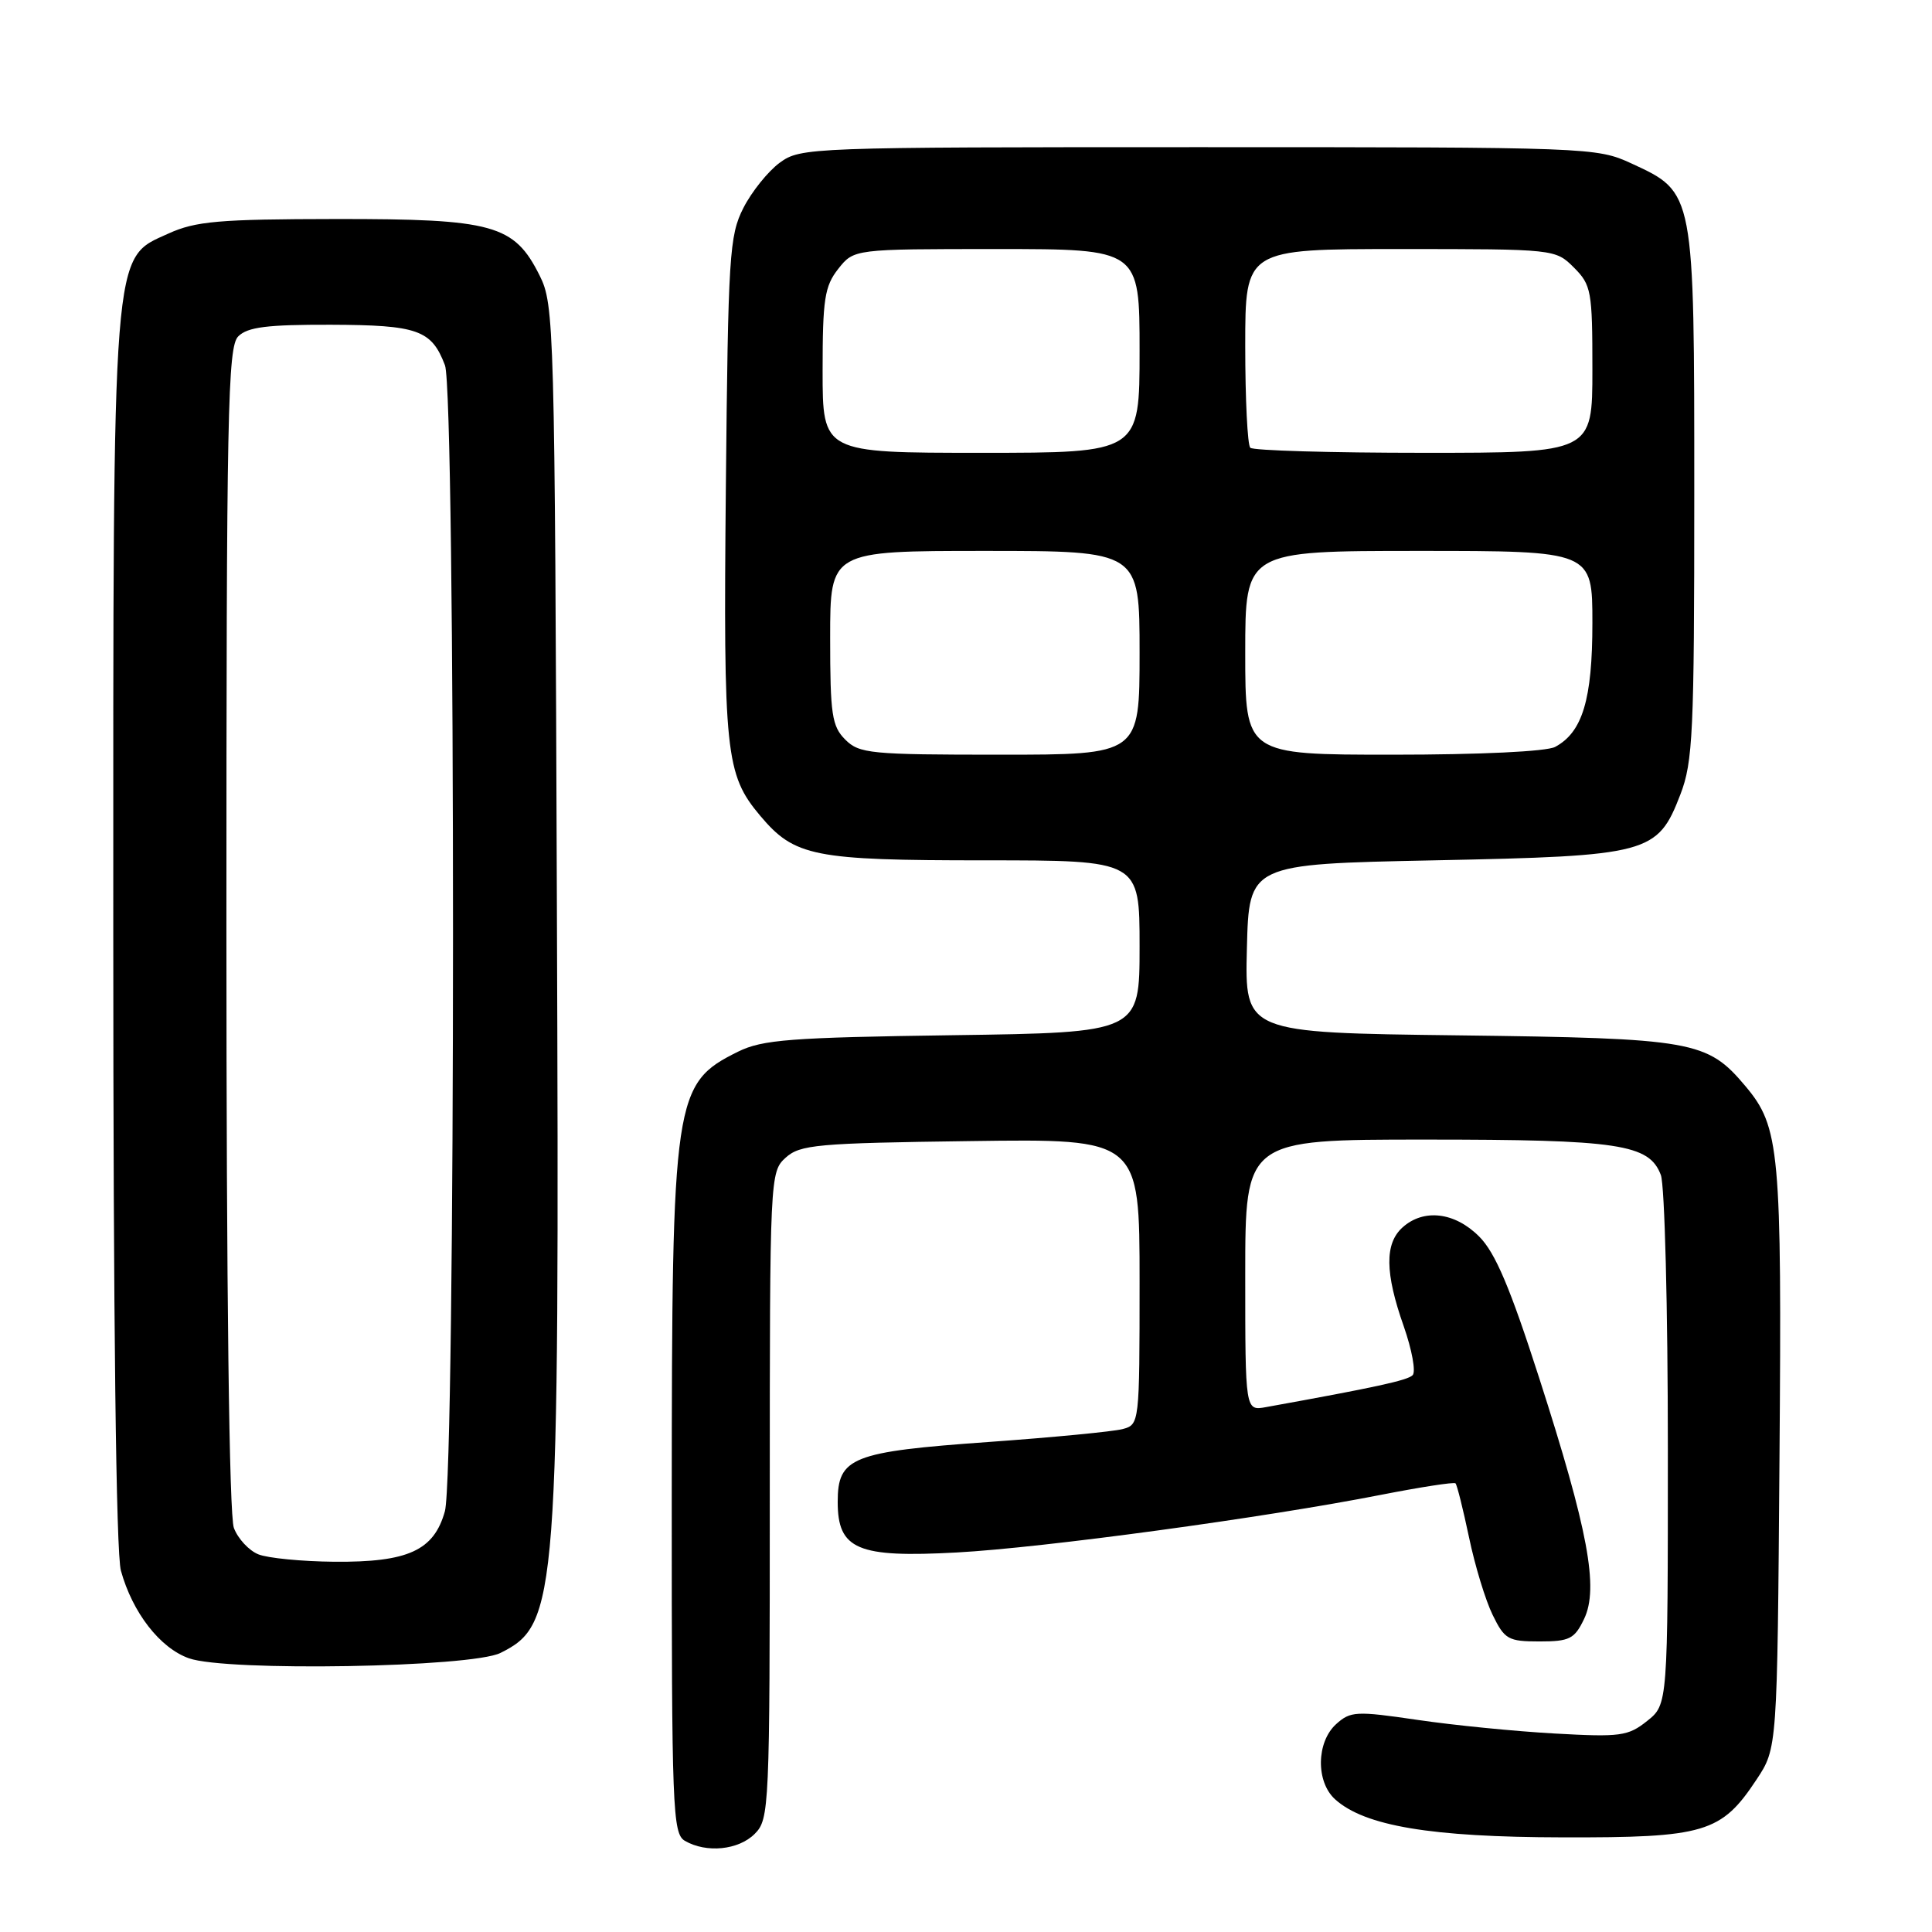 <?xml version="1.0" encoding="UTF-8" standalone="no"?>
<!DOCTYPE svg PUBLIC "-//W3C//DTD SVG 1.1//EN" "http://www.w3.org/Graphics/SVG/1.1/DTD/svg11.dtd" >
<svg xmlns="http://www.w3.org/2000/svg" xmlns:xlink="http://www.w3.org/1999/xlink" version="1.1" viewBox="0 0 256 256">
 <g >
 <path fill="currentColor"
d=" M 100.00 243.00 C 101.94 241.06 102.00 239.67 102.00 198.15 C 102.00 155.88 102.03 155.28 104.10 153.40 C 106.02 151.67 108.23 151.47 128.60 151.20 C 151.00 150.89 151.00 150.89 151.00 169.83 C 151.00 188.62 150.98 188.77 148.75 189.36 C 147.51 189.69 139.53 190.46 131.00 191.07 C 112.87 192.36 111.00 193.10 111.00 199.00 C 111.00 205.32 113.61 206.43 126.80 205.71 C 138.32 205.08 167.59 201.10 183.00 198.07 C 188.22 197.05 192.66 196.36 192.86 196.55 C 193.06 196.73 193.86 199.95 194.65 203.69 C 195.43 207.44 196.84 212.07 197.79 214.00 C 199.37 217.23 199.85 217.50 203.99 217.50 C 207.98 217.50 208.63 217.17 209.90 214.52 C 211.87 210.42 210.44 202.76 203.95 182.59 C 200.10 170.62 198.13 165.97 195.99 163.84 C 192.76 160.60 188.63 160.12 185.83 162.65 C 183.47 164.79 183.51 168.67 186.00 175.73 C 187.09 178.85 187.63 181.77 187.18 182.22 C 186.49 182.91 182.27 183.83 167.75 186.45 C 165.00 186.95 165.00 186.95 165.00 168.97 C 165.00 151.00 165.00 151.00 188.85 151.00 C 214.54 151.00 218.52 151.60 220.07 155.69 C 220.58 157.03 221.00 173.37 221.00 191.99 C 221.00 225.85 221.00 225.85 218.25 228.04 C 215.73 230.05 214.71 230.19 206.00 229.70 C 200.78 229.41 192.58 228.60 187.79 227.89 C 179.69 226.70 178.94 226.74 177.04 228.46 C 174.42 230.84 174.34 236.10 176.91 238.42 C 180.82 241.95 189.59 243.43 207.00 243.46 C 225.90 243.51 228.08 242.86 232.75 235.80 C 235.50 231.65 235.50 231.65 235.79 193.35 C 236.11 152.34 235.83 149.33 231.27 143.91 C 226.21 137.90 224.41 137.58 193.22 137.19 C 164.94 136.84 164.94 136.84 165.22 125.67 C 165.50 114.50 165.50 114.50 190.00 114.00 C 218.54 113.42 219.63 113.13 222.66 105.27 C 224.32 100.96 224.50 97.10 224.50 65.50 C 224.50 25.27 224.55 25.53 216.18 21.66 C 211.57 19.53 210.71 19.50 158.82 19.50 C 107.18 19.50 106.09 19.54 103.32 21.56 C 101.77 22.70 99.60 25.40 98.50 27.56 C 96.64 31.22 96.48 33.84 96.18 64.50 C 95.84 99.88 96.13 102.62 100.73 108.09 C 105.29 113.50 107.78 114.00 130.47 114.00 C 151.00 114.00 151.00 114.00 151.00 125.41 C 151.00 136.82 151.00 136.82 126.25 137.17 C 104.72 137.47 101.02 137.76 97.80 139.35 C 89.28 143.57 89.03 145.25 89.01 198.70 C 89.00 239.75 89.12 242.97 90.75 243.92 C 93.59 245.57 97.85 245.15 100.00 243.00 Z  M 66.32 219.02 C 73.91 215.23 74.14 212.29 73.79 120.00 C 73.51 42.81 73.44 40.38 71.50 36.50 C 68.13 29.76 65.38 29.00 44.50 29.02 C 28.97 29.04 25.92 29.31 22.31 30.95 C 14.80 34.36 15.00 31.77 15.01 123.93 C 15.01 174.82 15.38 205.83 16.02 208.12 C 17.56 213.69 21.20 218.37 25.03 219.73 C 30.02 221.51 62.47 220.95 66.32 219.02 Z  M 112.00 98.00 C 110.23 96.23 110.00 94.67 110.00 84.50 C 110.00 73.00 110.00 73.00 130.50 73.00 C 151.00 73.00 151.00 73.00 151.00 86.50 C 151.00 100.00 151.00 100.00 132.50 100.00 C 115.33 100.00 113.86 99.86 112.00 98.00 Z  M 165.00 86.50 C 165.00 73.00 165.00 73.00 188.00 73.00 C 211.00 73.00 211.00 73.00 211.00 82.55 C 211.00 92.67 209.69 97.03 206.06 98.97 C 204.92 99.58 196.07 100.00 184.57 100.00 C 165.00 100.00 165.00 100.00 165.00 86.50 Z  M 109.00 49.13 C 109.00 39.66 109.26 37.93 111.07 35.63 C 113.15 33.00 113.15 33.00 132.07 33.00 C 151.00 33.00 151.00 33.00 151.00 46.50 C 151.00 60.00 151.00 60.00 130.00 60.00 C 109.00 60.00 109.00 60.00 109.00 49.13 Z  M 165.67 59.33 C 165.30 58.97 165.00 52.89 165.00 45.83 C 165.00 33.00 165.00 33.00 185.55 33.00 C 206.03 33.00 206.10 33.01 208.55 35.45 C 210.86 37.76 211.00 38.56 211.00 48.95 C 211.00 60.00 211.00 60.00 188.67 60.00 C 176.38 60.00 166.03 59.70 165.67 59.33 Z  M 34.24 205.96 C 32.99 205.46 31.53 203.89 30.99 202.46 C 30.37 200.84 30.00 171.07 30.00 123.01 C 30.00 54.46 30.17 45.97 31.57 44.57 C 32.81 43.33 35.42 43.01 43.82 43.03 C 55.36 43.07 57.18 43.71 58.96 48.40 C 60.39 52.16 60.38 195.09 58.95 200.25 C 57.50 205.45 54.08 207.02 44.30 206.94 C 40.01 206.90 35.48 206.46 34.24 205.96 Z "/>
</g>
</svg>